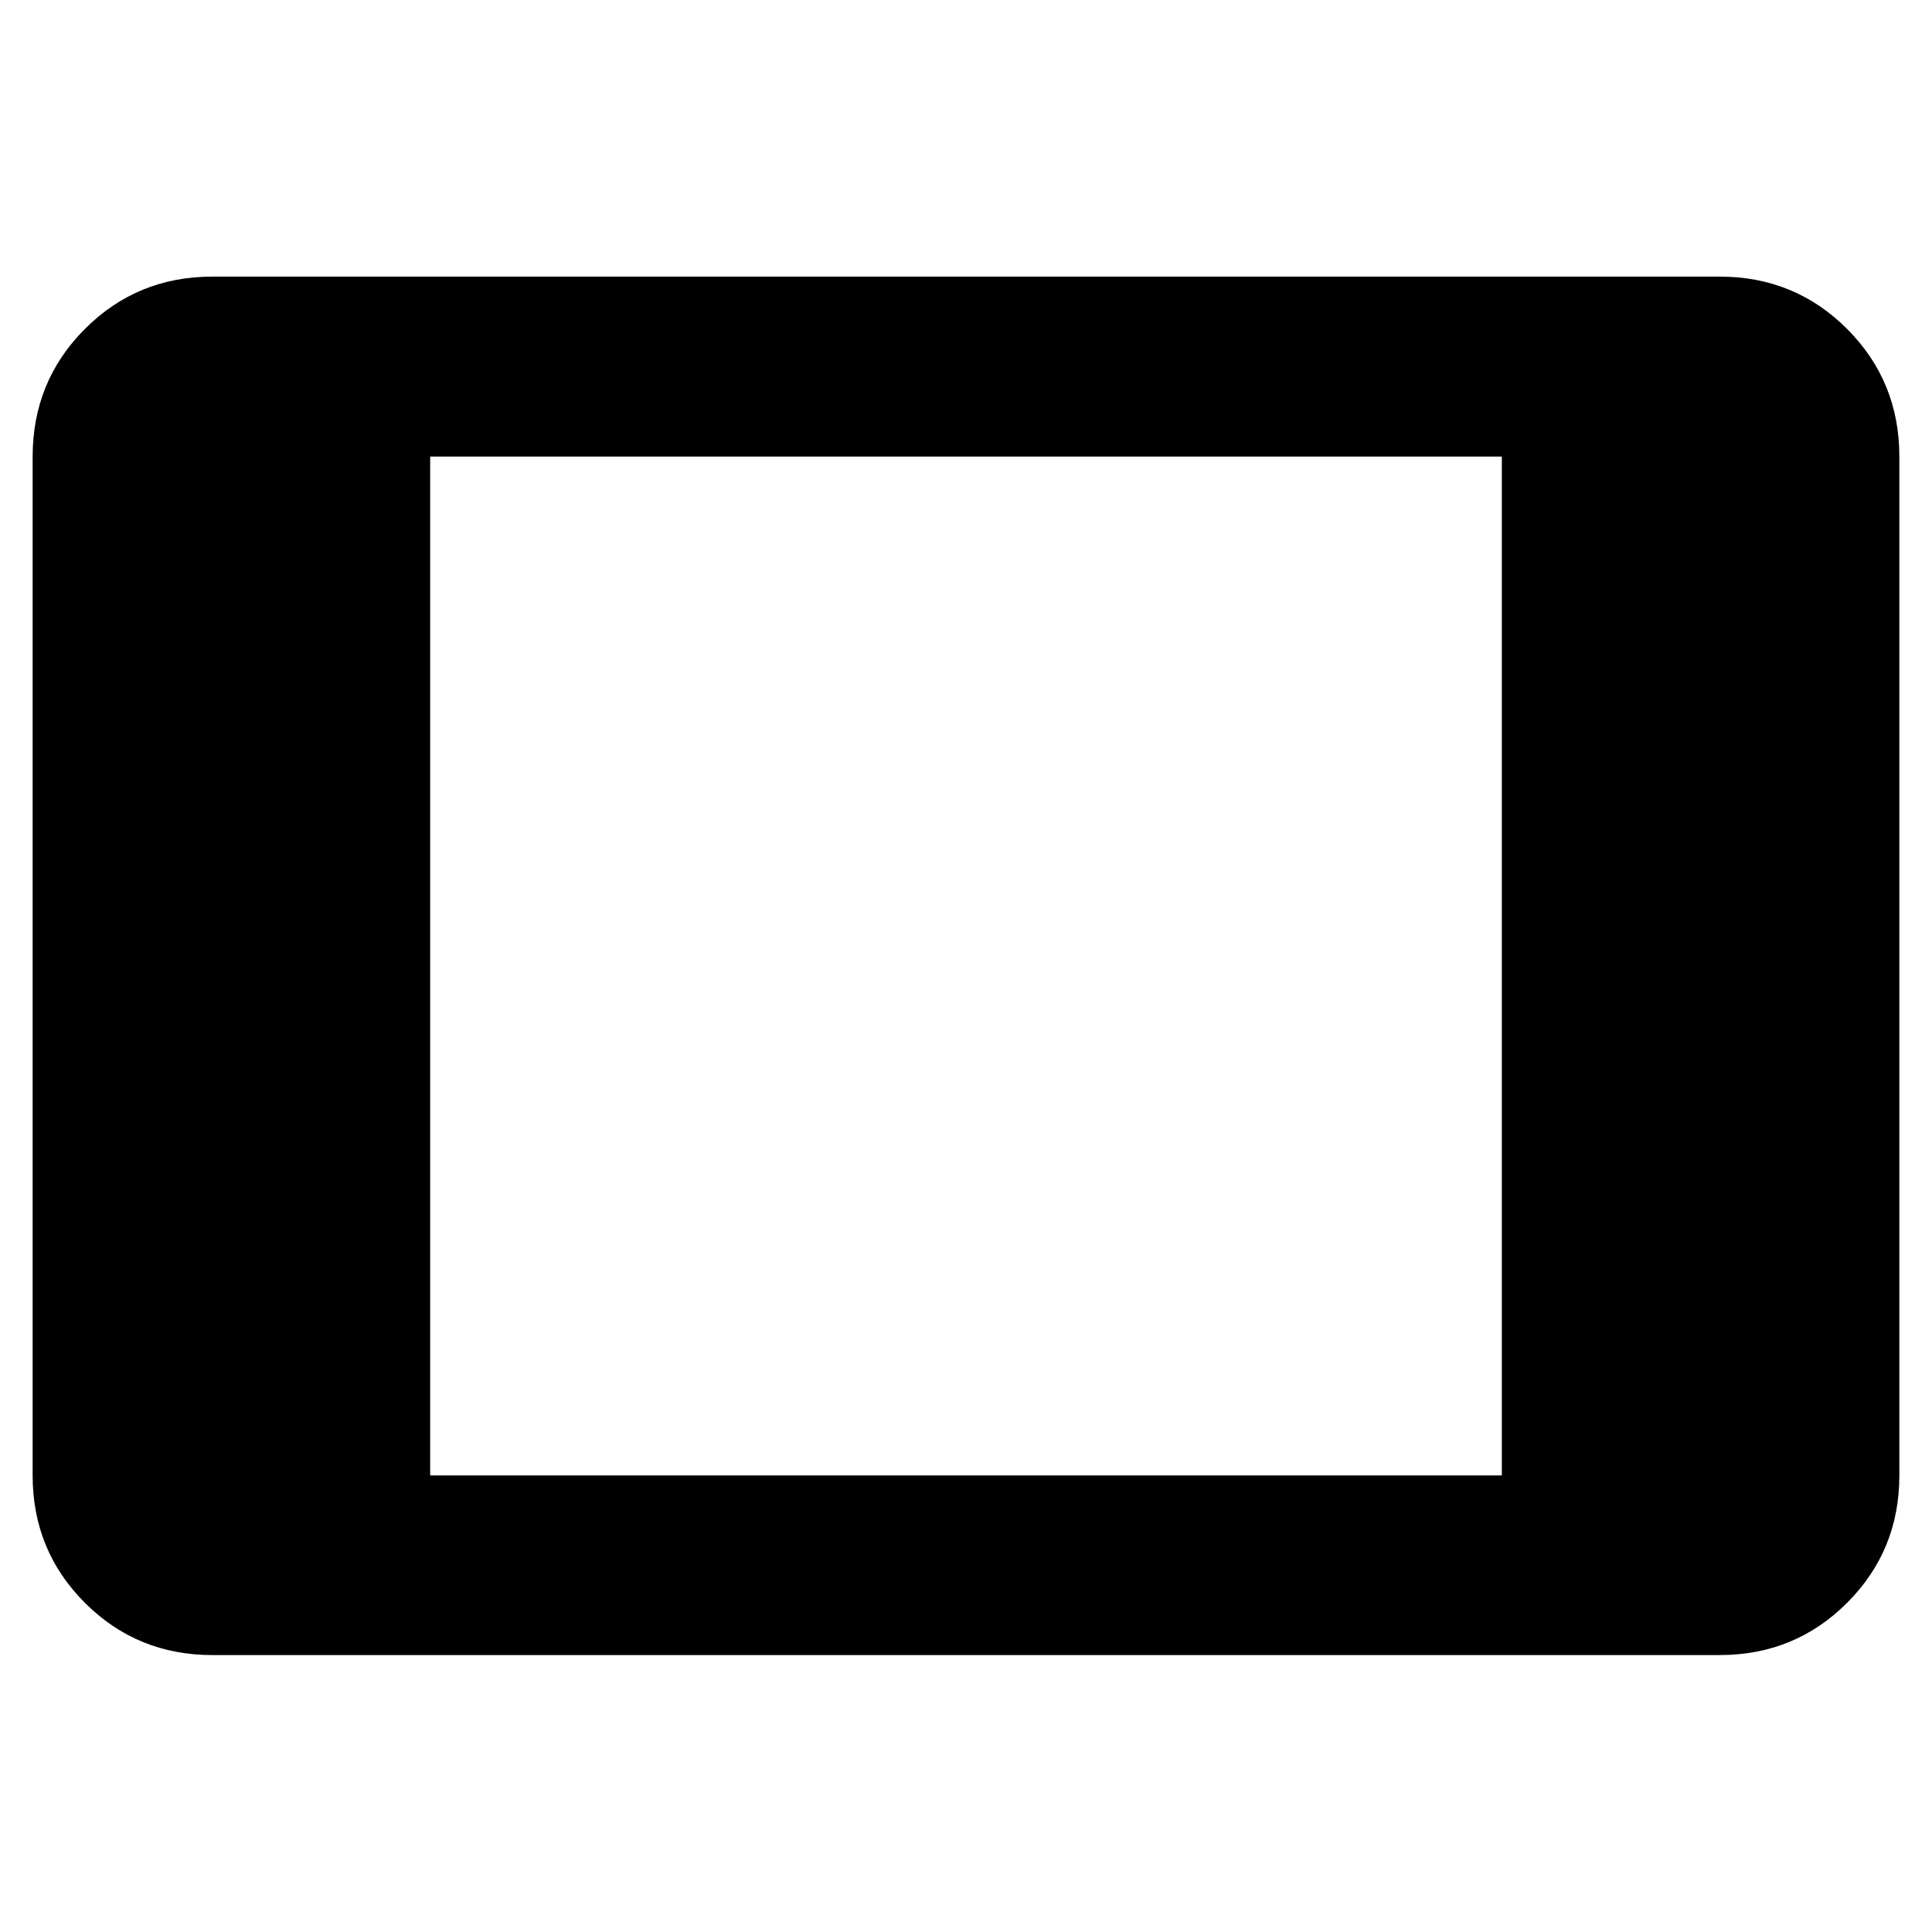 <svg xmlns="http://www.w3.org/2000/svg" height="40" viewBox="0 -960 960 960" width="40"><path d="M105.48-137.61q-37.34 0-63.3-25.96-25.96-25.96-25.96-63.3v-506.26q0-37.4 25.96-63.41 25.96-26.01 63.3-26.01h749.04q37.34 0 63.3 26.01 25.96 26.01 25.96 63.41v506.26q0 37.34-25.96 63.3-25.96 25.96-63.3 25.96H105.48Zm108.27-89.26h532.5v-506.26h-532.5v506.26Z"/></svg>